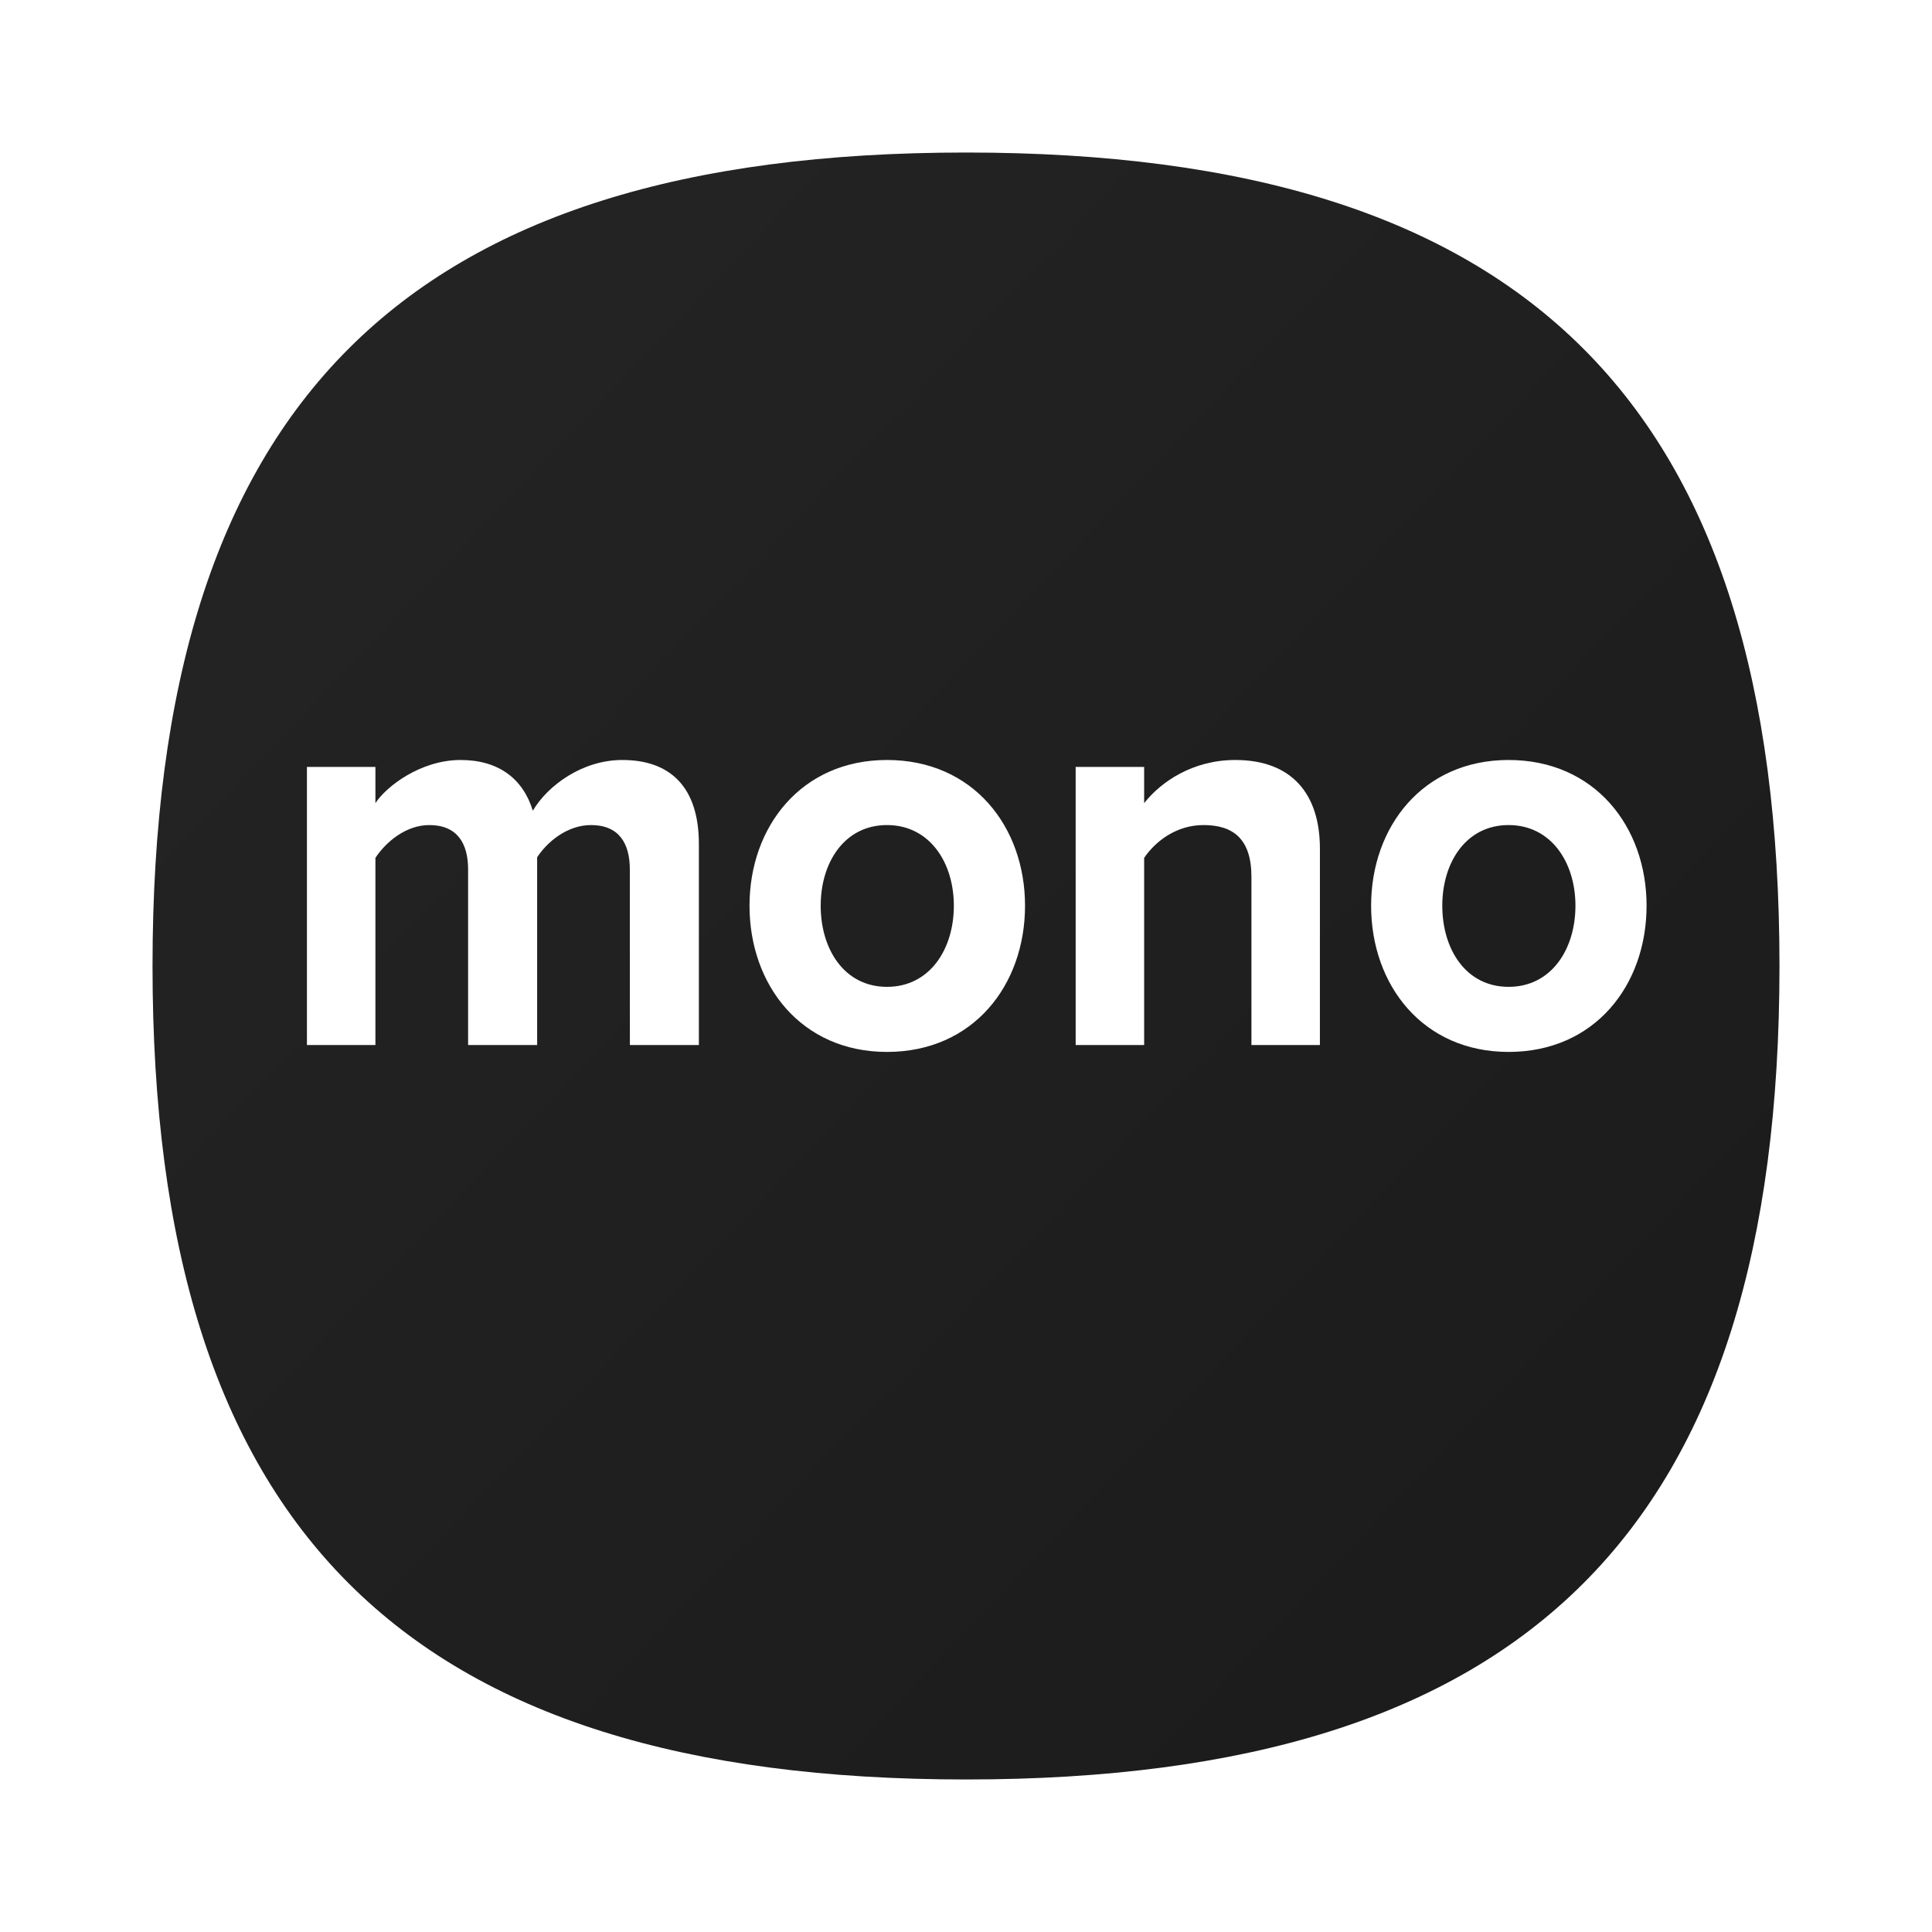 <svg width="38" height="38" viewBox="0 0 38 38" fill="none" xmlns="http://www.w3.org/2000/svg">
<g filter="url(#filter0_bd_8_17037)">
<path d="M35 18C35 29.046 30.046 34 19 34C7.954 34 3 29.046 3 18C3 6.954 7.954 2 19 2C30.046 2 35 6.954 35 18Z" fill="url(#paint0_linear_8_17037)"/>
</g>
<g clip-path="url(#clip0_8_17037)">
<path fill-rule="evenodd" clip-rule="evenodd" d="M13.746 20.554V16.602C13.746 15.48 13.184 14.948 12.24 14.948C11.455 14.948 10.777 15.446 10.48 15.945C10.289 15.322 9.812 14.948 9.059 14.948C8.274 14.948 7.596 15.469 7.384 15.797V15.084H6.037V20.554H7.384V16.873C7.585 16.568 7.977 16.228 8.444 16.228C8.995 16.228 9.207 16.59 9.207 17.1V20.554H10.565V16.862C10.756 16.568 11.148 16.228 11.625 16.228C12.176 16.228 12.388 16.59 12.388 17.1L12.389 20.554H13.746ZM17.446 20.69C15.76 20.69 14.742 19.376 14.742 17.814C14.742 16.262 15.76 14.948 17.446 14.948C19.143 14.948 20.161 16.262 20.161 17.814C20.161 19.376 19.143 20.69 17.446 20.69ZM17.446 19.41C18.284 19.41 18.761 18.674 18.761 17.814C18.761 16.964 18.284 16.228 17.446 16.228C16.609 16.228 16.142 16.964 16.142 17.814C16.142 18.674 16.609 19.41 17.446 19.41ZM25.961 20.554V16.692C25.961 15.628 25.42 14.948 24.296 14.948C23.459 14.948 22.833 15.378 22.504 15.797V15.084H21.157V20.554H22.504V16.873C22.727 16.545 23.14 16.228 23.671 16.228C24.243 16.228 24.614 16.488 24.614 17.247V20.554H25.961ZM29.672 20.69C27.986 20.69 26.968 19.376 26.968 17.814C26.968 16.262 27.986 14.948 29.672 14.948C31.369 14.948 32.386 16.262 32.386 17.814C32.386 19.376 31.369 20.69 29.672 20.69ZM29.672 19.41C30.51 19.41 30.987 18.674 30.987 17.814C30.987 16.964 30.51 16.228 29.672 16.228C28.834 16.228 28.368 16.964 28.368 17.814C28.368 18.674 28.834 19.41 29.672 19.41ZM34.73 18.799C34.953 19.15 35.451 19.41 35.886 19.41C36.67 19.41 37.19 18.776 37.19 17.825C37.19 16.873 36.67 16.228 35.886 16.228C35.451 16.228 34.953 16.5 34.73 16.862V18.799ZM34.73 20.554H33.383V13H34.73V15.786C35.133 15.231 35.705 14.948 36.31 14.948C37.614 14.948 38.579 16.035 38.579 17.825C38.579 19.648 37.603 20.69 36.31 20.69C35.695 20.69 35.133 20.396 34.73 19.852V20.554ZM44.019 20.554H42.672V19.988C42.322 20.43 41.718 20.69 41.05 20.69C40.233 20.69 39.268 20.101 39.268 18.878C39.268 17.598 40.233 17.111 41.05 17.111C41.728 17.111 42.333 17.349 42.672 17.779V17.043C42.672 16.488 42.227 16.126 41.548 16.126C40.996 16.126 40.488 16.341 40.053 16.771L39.544 15.809C40.169 15.22 40.975 14.948 41.781 14.948C42.947 14.948 44.018 15.446 44.018 17.021L44.019 20.554ZM41.59 19.716C42.025 19.716 42.449 19.558 42.672 19.241V18.561C42.449 18.244 42.025 18.085 41.59 18.085C41.06 18.085 40.625 18.38 40.625 18.912C40.625 19.422 41.06 19.716 41.59 19.716ZM50.158 20.554V16.692C50.158 15.628 49.617 14.948 48.493 14.948C47.655 14.948 47.03 15.378 46.701 15.797V15.084H45.355V20.554H46.701V16.873C46.924 16.545 47.337 16.228 47.867 16.228C48.44 16.228 48.811 16.488 48.811 17.247V20.554H50.158ZM56.499 20.554L54.41 17.564L56.435 15.084H54.781L52.84 17.519V13H51.494V20.554H52.84V19.15L53.456 18.448L54.813 20.554H56.499Z" fill="white"/>
</g>
<defs>
<filter id="filter0_bd_8_17037" x="-17" y="-18" width="72" height="72" filterUnits="userSpaceOnUse" color-interpolation-filters="sRGB">
<feFlood flood-opacity="0" result="BackgroundImageFix"/>
<feGaussianBlur in="BackgroundImageFix" stdDeviation="10"/>
<feComposite in2="SourceAlpha" operator="in" result="effect1_backgroundBlur_8_17037"/>
<feColorMatrix in="SourceAlpha" type="matrix" values="0 0 0 0 0 0 0 0 0 0 0 0 0 0 0 0 0 0 127 0" result="hardAlpha"/>
<feOffset dy="1"/>
<feGaussianBlur stdDeviation="1.5"/>
<feComposite in2="hardAlpha" operator="out"/>
<feColorMatrix type="matrix" values="0 0 0 0 0 0 0 0 0 0 0 0 0 0 0 0 0 0 0.06 0"/>
<feBlend mode="normal" in2="effect1_backgroundBlur_8_17037" result="effect2_dropShadow_8_17037"/>
<feBlend mode="normal" in="SourceGraphic" in2="effect2_dropShadow_8_17037" result="shape"/>
</filter>
<linearGradient id="paint0_linear_8_17037" x1="-6.8" y1="-8.4" x2="53.4" y2="48.8" gradientUnits="userSpaceOnUse">
<stop stop-color="#282828"/>
<stop offset="1" stop-color="#151515"/>
</linearGradient>
<clipPath id="clip0_8_17037">
<rect width="28" height="8" fill="white" transform="translate(5 14)"/>
</clipPath>
</defs>
</svg>
